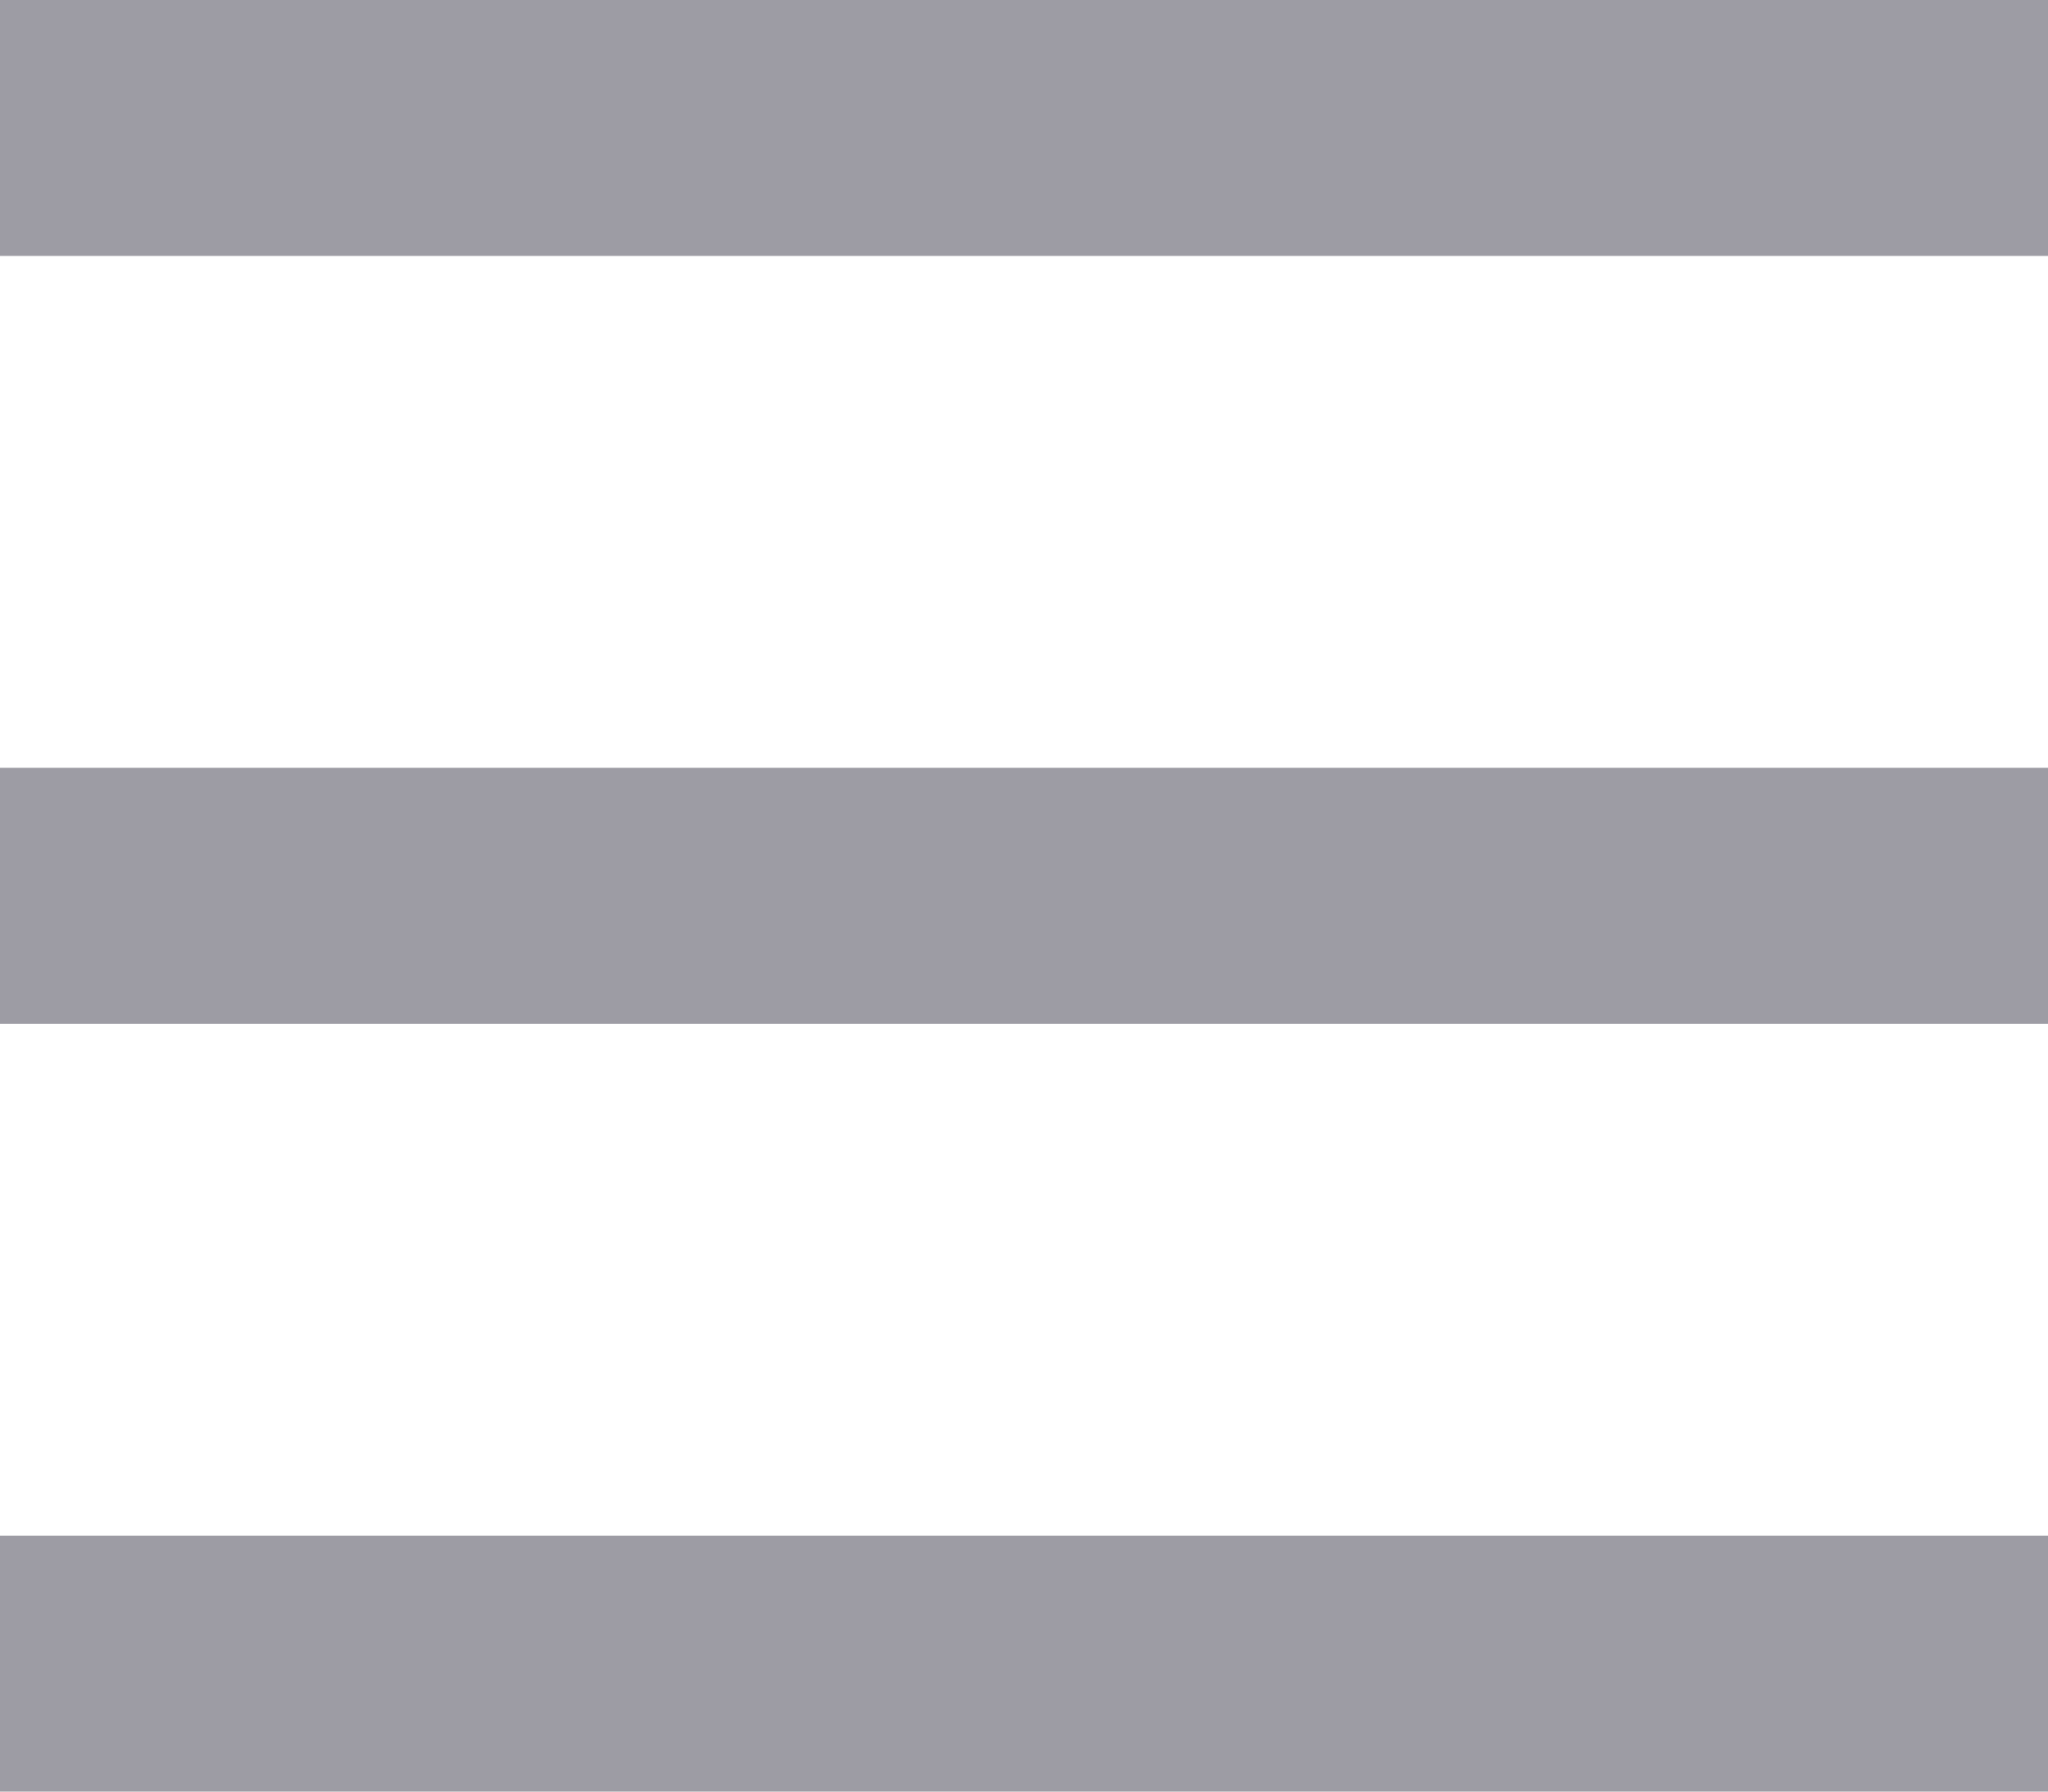 <svg width="24" height="21" viewBox="0 0 24 21" fill="none" xmlns="http://www.w3.org/2000/svg">
<rect width="24" height="3" fill="#9D9CA4"/>
<rect y="9" width="24" height="3" fill="#9D9CA4"/>
<rect y="18" width="24" height="3" fill="#9D9CA4"/>
</svg>

